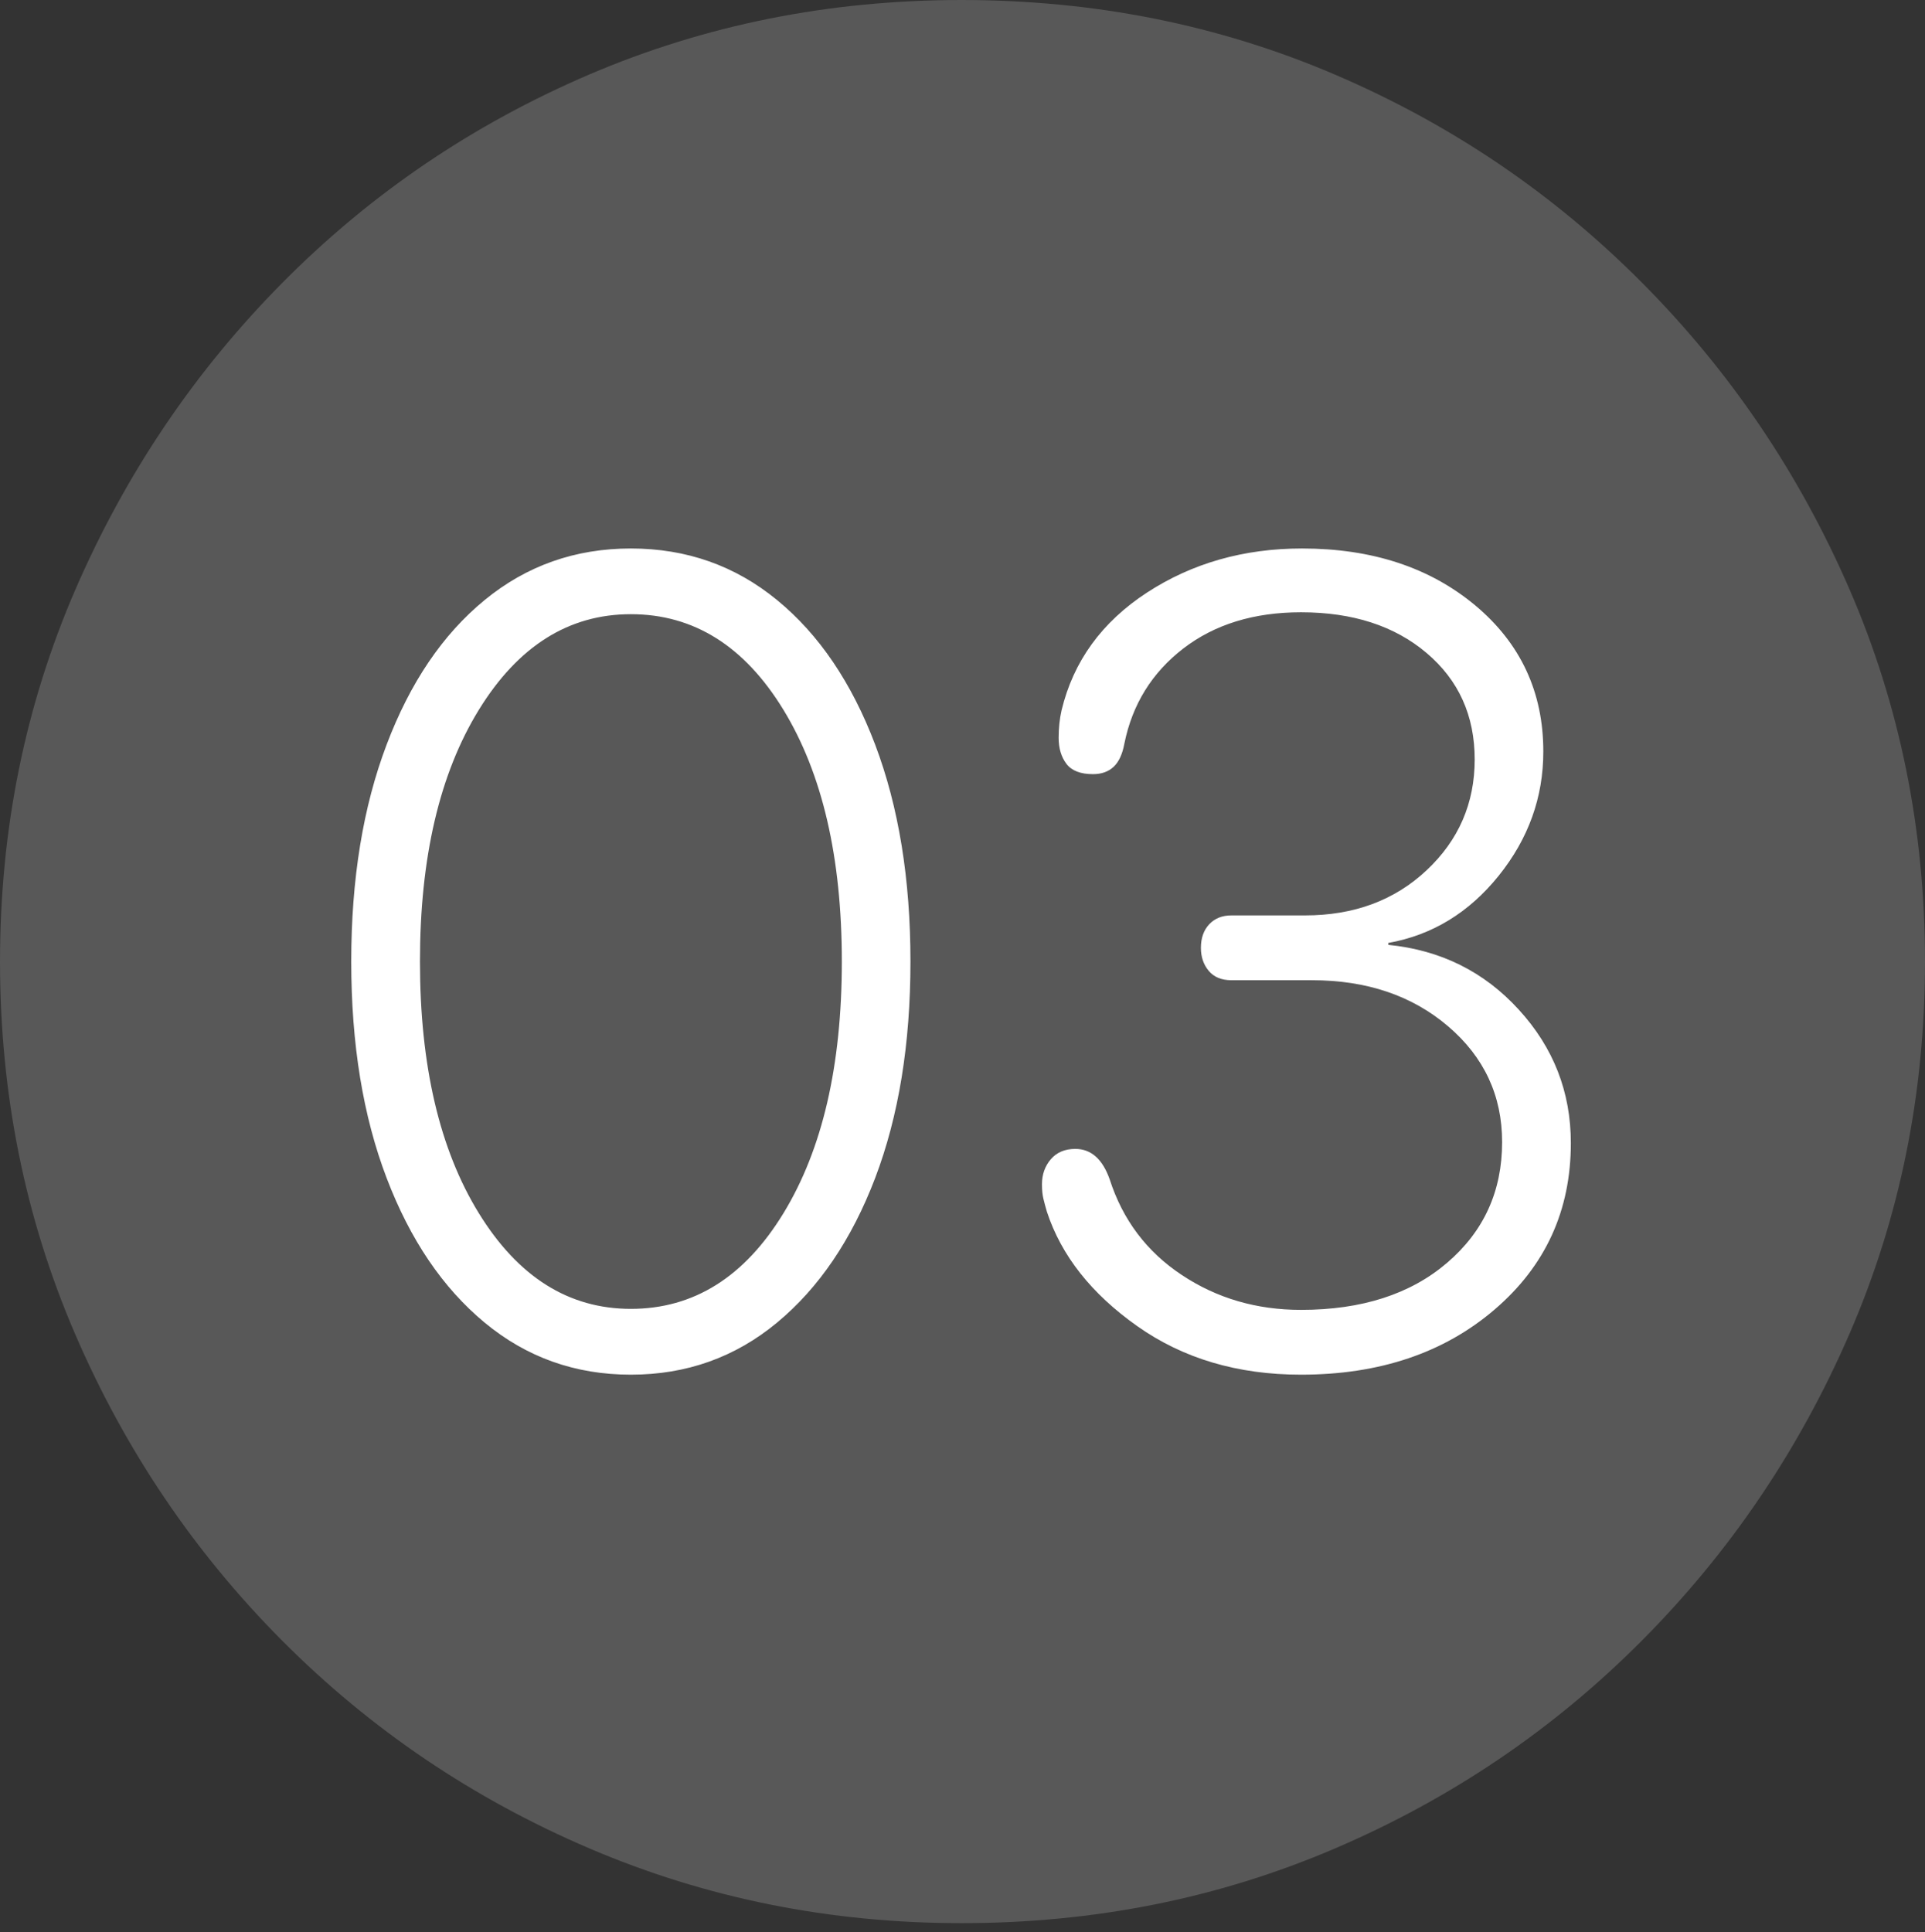<?xml version="1.0" encoding="UTF-8"?>
<!--Generator: Apple Native CoreSVG 175-->
<!DOCTYPE svg
PUBLIC "-//W3C//DTD SVG 1.1//EN"
       "http://www.w3.org/Graphics/SVG/1.1/DTD/svg11.dtd">
<svg version="1.1" xmlns="http://www.w3.org/2000/svg" xmlns:xlink="http://www.w3.org/1999/xlink" width="19.16" height="19.229">
 <rect width="100%" height="100%" fill="#333333" stroke="none"/>
 <g>
  <rect height="19.229" opacity="0" width="19.16" x="0" y="0"/>
  <path d="M9.57 19.141Q11.553 19.141 13.286 18.398Q15.02 17.656 16.338 16.333Q17.656 15.01 18.408 13.276Q19.16 11.543 19.16 9.57Q19.16 7.598 18.408 5.864Q17.656 4.131 16.338 2.808Q15.02 1.484 13.286 0.742Q11.553 0 9.57 0Q7.598 0 5.864 0.742Q4.131 1.484 2.817 2.808Q1.504 4.131 0.752 5.864Q0 7.598 0 9.57Q0 11.543 0.747 13.276Q1.494 15.01 2.812 16.333Q4.131 17.656 5.869 18.398Q7.607 19.141 9.57 19.141Z" fill="rgba(255,255,255,0.18)"/>
  <path d="M6.279 13.682Q5.449 13.682 4.824 13.164Q4.199 12.646 3.848 11.724Q3.496 10.801 3.496 9.57Q3.496 8.34 3.848 7.412Q4.199 6.484 4.824 5.972Q5.449 5.459 6.279 5.459Q7.109 5.459 7.734 5.972Q8.359 6.484 8.711 7.412Q9.062 8.34 9.062 9.57Q9.062 10.801 8.711 11.724Q8.359 12.646 7.734 13.164Q7.109 13.682 6.279 13.682ZM6.279 13.027Q7.217 13.027 7.798 12.075Q8.379 11.123 8.379 9.57Q8.379 8.018 7.798 7.065Q7.217 6.113 6.279 6.113Q5.352 6.113 4.766 7.065Q4.18 8.018 4.18 9.57Q4.18 11.123 4.766 12.075Q5.352 13.027 6.279 13.027ZM12.949 13.682Q12.002 13.682 11.318 13.198Q10.635 12.715 10.42 12.06Q10.4 11.992 10.386 11.934Q10.371 11.875 10.371 11.787Q10.371 11.641 10.459 11.538Q10.547 11.435 10.703 11.435Q10.938 11.435 11.045 11.738Q11.24 12.344 11.763 12.69Q12.285 13.037 12.949 13.037Q13.857 13.037 14.404 12.568Q14.951 12.1 14.951 11.367Q14.951 10.674 14.414 10.215Q13.877 9.756 13.057 9.756L12.256 9.756Q12.109 9.756 12.031 9.663Q11.953 9.57 11.953 9.434Q11.953 9.287 12.036 9.199Q12.119 9.111 12.256 9.111L12.988 9.111Q13.721 9.111 14.199 8.662Q14.678 8.213 14.678 7.559Q14.678 6.904 14.199 6.499Q13.721 6.094 12.949 6.094Q12.246 6.094 11.777 6.455Q11.309 6.816 11.191 7.402Q11.162 7.559 11.084 7.632Q11.006 7.705 10.879 7.705Q10.693 7.705 10.615 7.603Q10.537 7.5 10.537 7.344Q10.537 7.197 10.566 7.07Q10.742 6.338 11.416 5.898Q12.09 5.459 12.959 5.459Q14.004 5.459 14.683 6.025Q15.361 6.592 15.361 7.48Q15.361 8.164 14.917 8.716Q14.473 9.268 13.818 9.385L13.818 9.404Q14.6 9.482 15.117 10.049Q15.635 10.615 15.635 11.377Q15.635 12.383 14.878 13.032Q14.121 13.682 12.949 13.682Z" fill="#ffffff"/>
 </g>
</svg>
